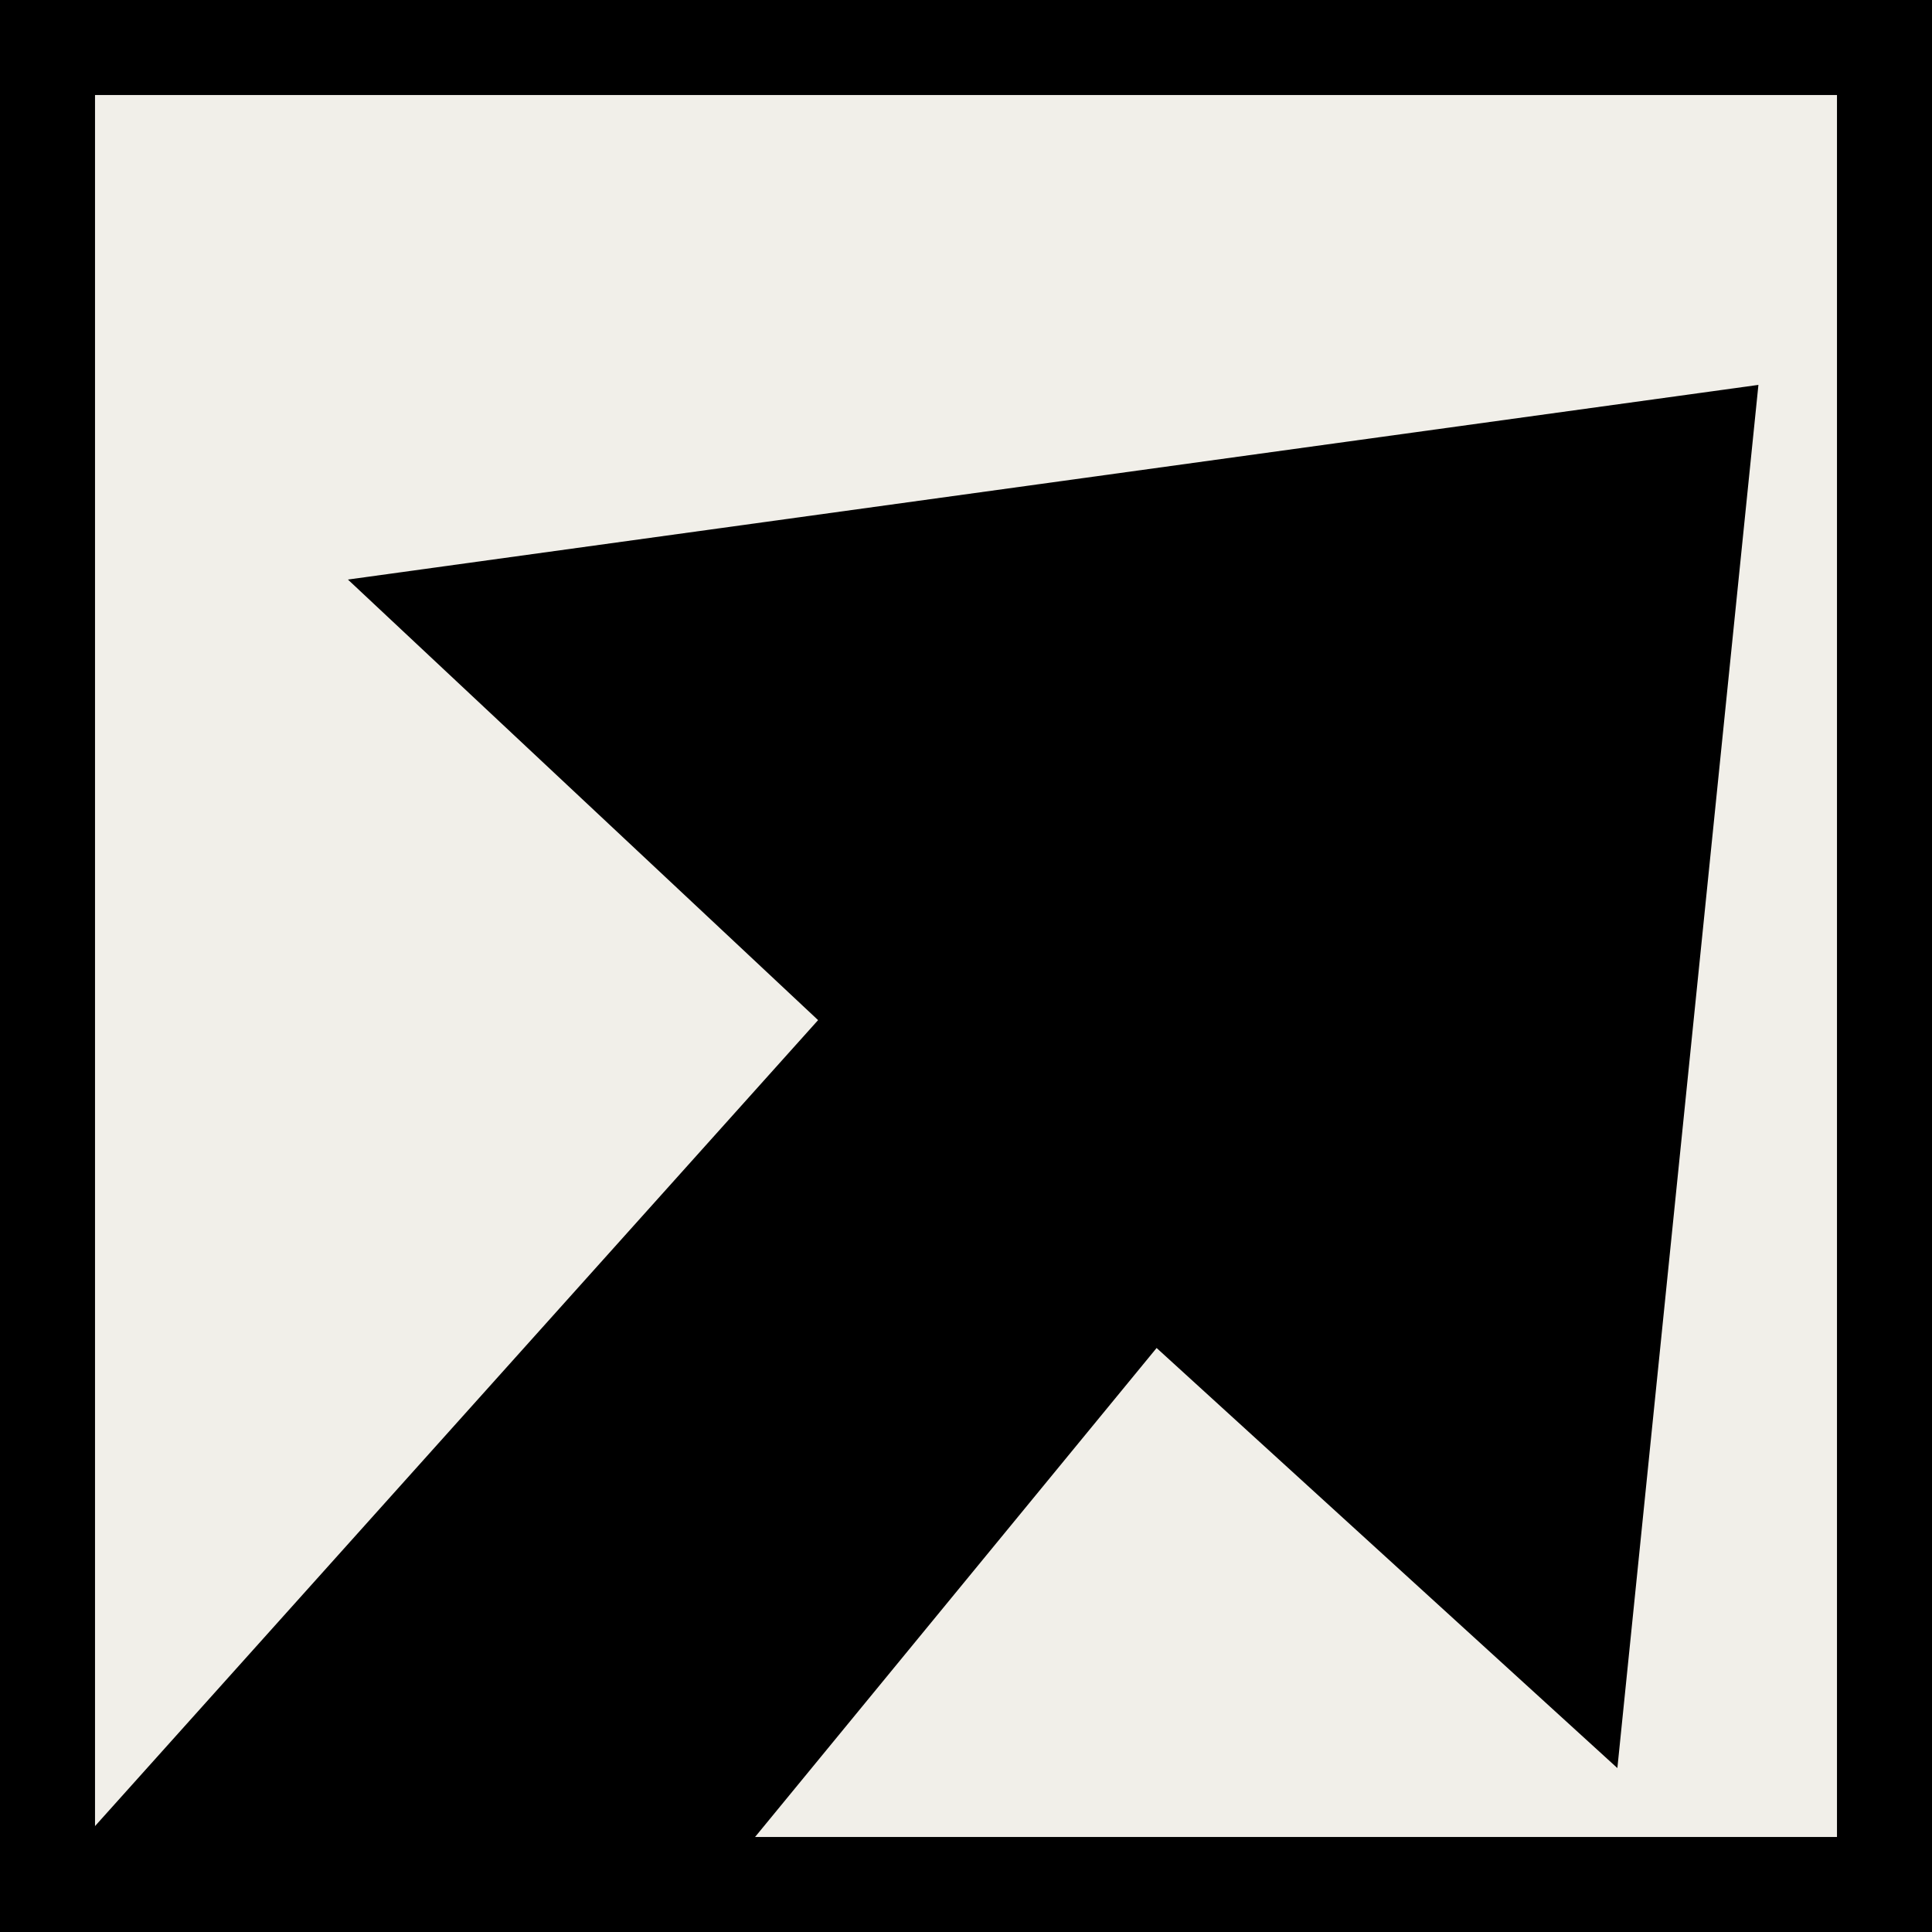 <svg width="512" height="512" viewBox="0 0 512 512" fill="none" xmlns="http://www.w3.org/2000/svg">
<rect x="0" y="0" width="512" height="512" fill="#808080" stroke="none"/>
<rect x="12.59" y="12.59" width="486.82" height="486.82" fill="#F1EFE9" stroke="black" stroke-width="25.18"/>
<path d="M216.802 270.344L92.203 153.589L466 102L428.62 468.556L306.513 357.232L179.422 512H0L216.802 270.344Z" fill="black"/>
</svg>

